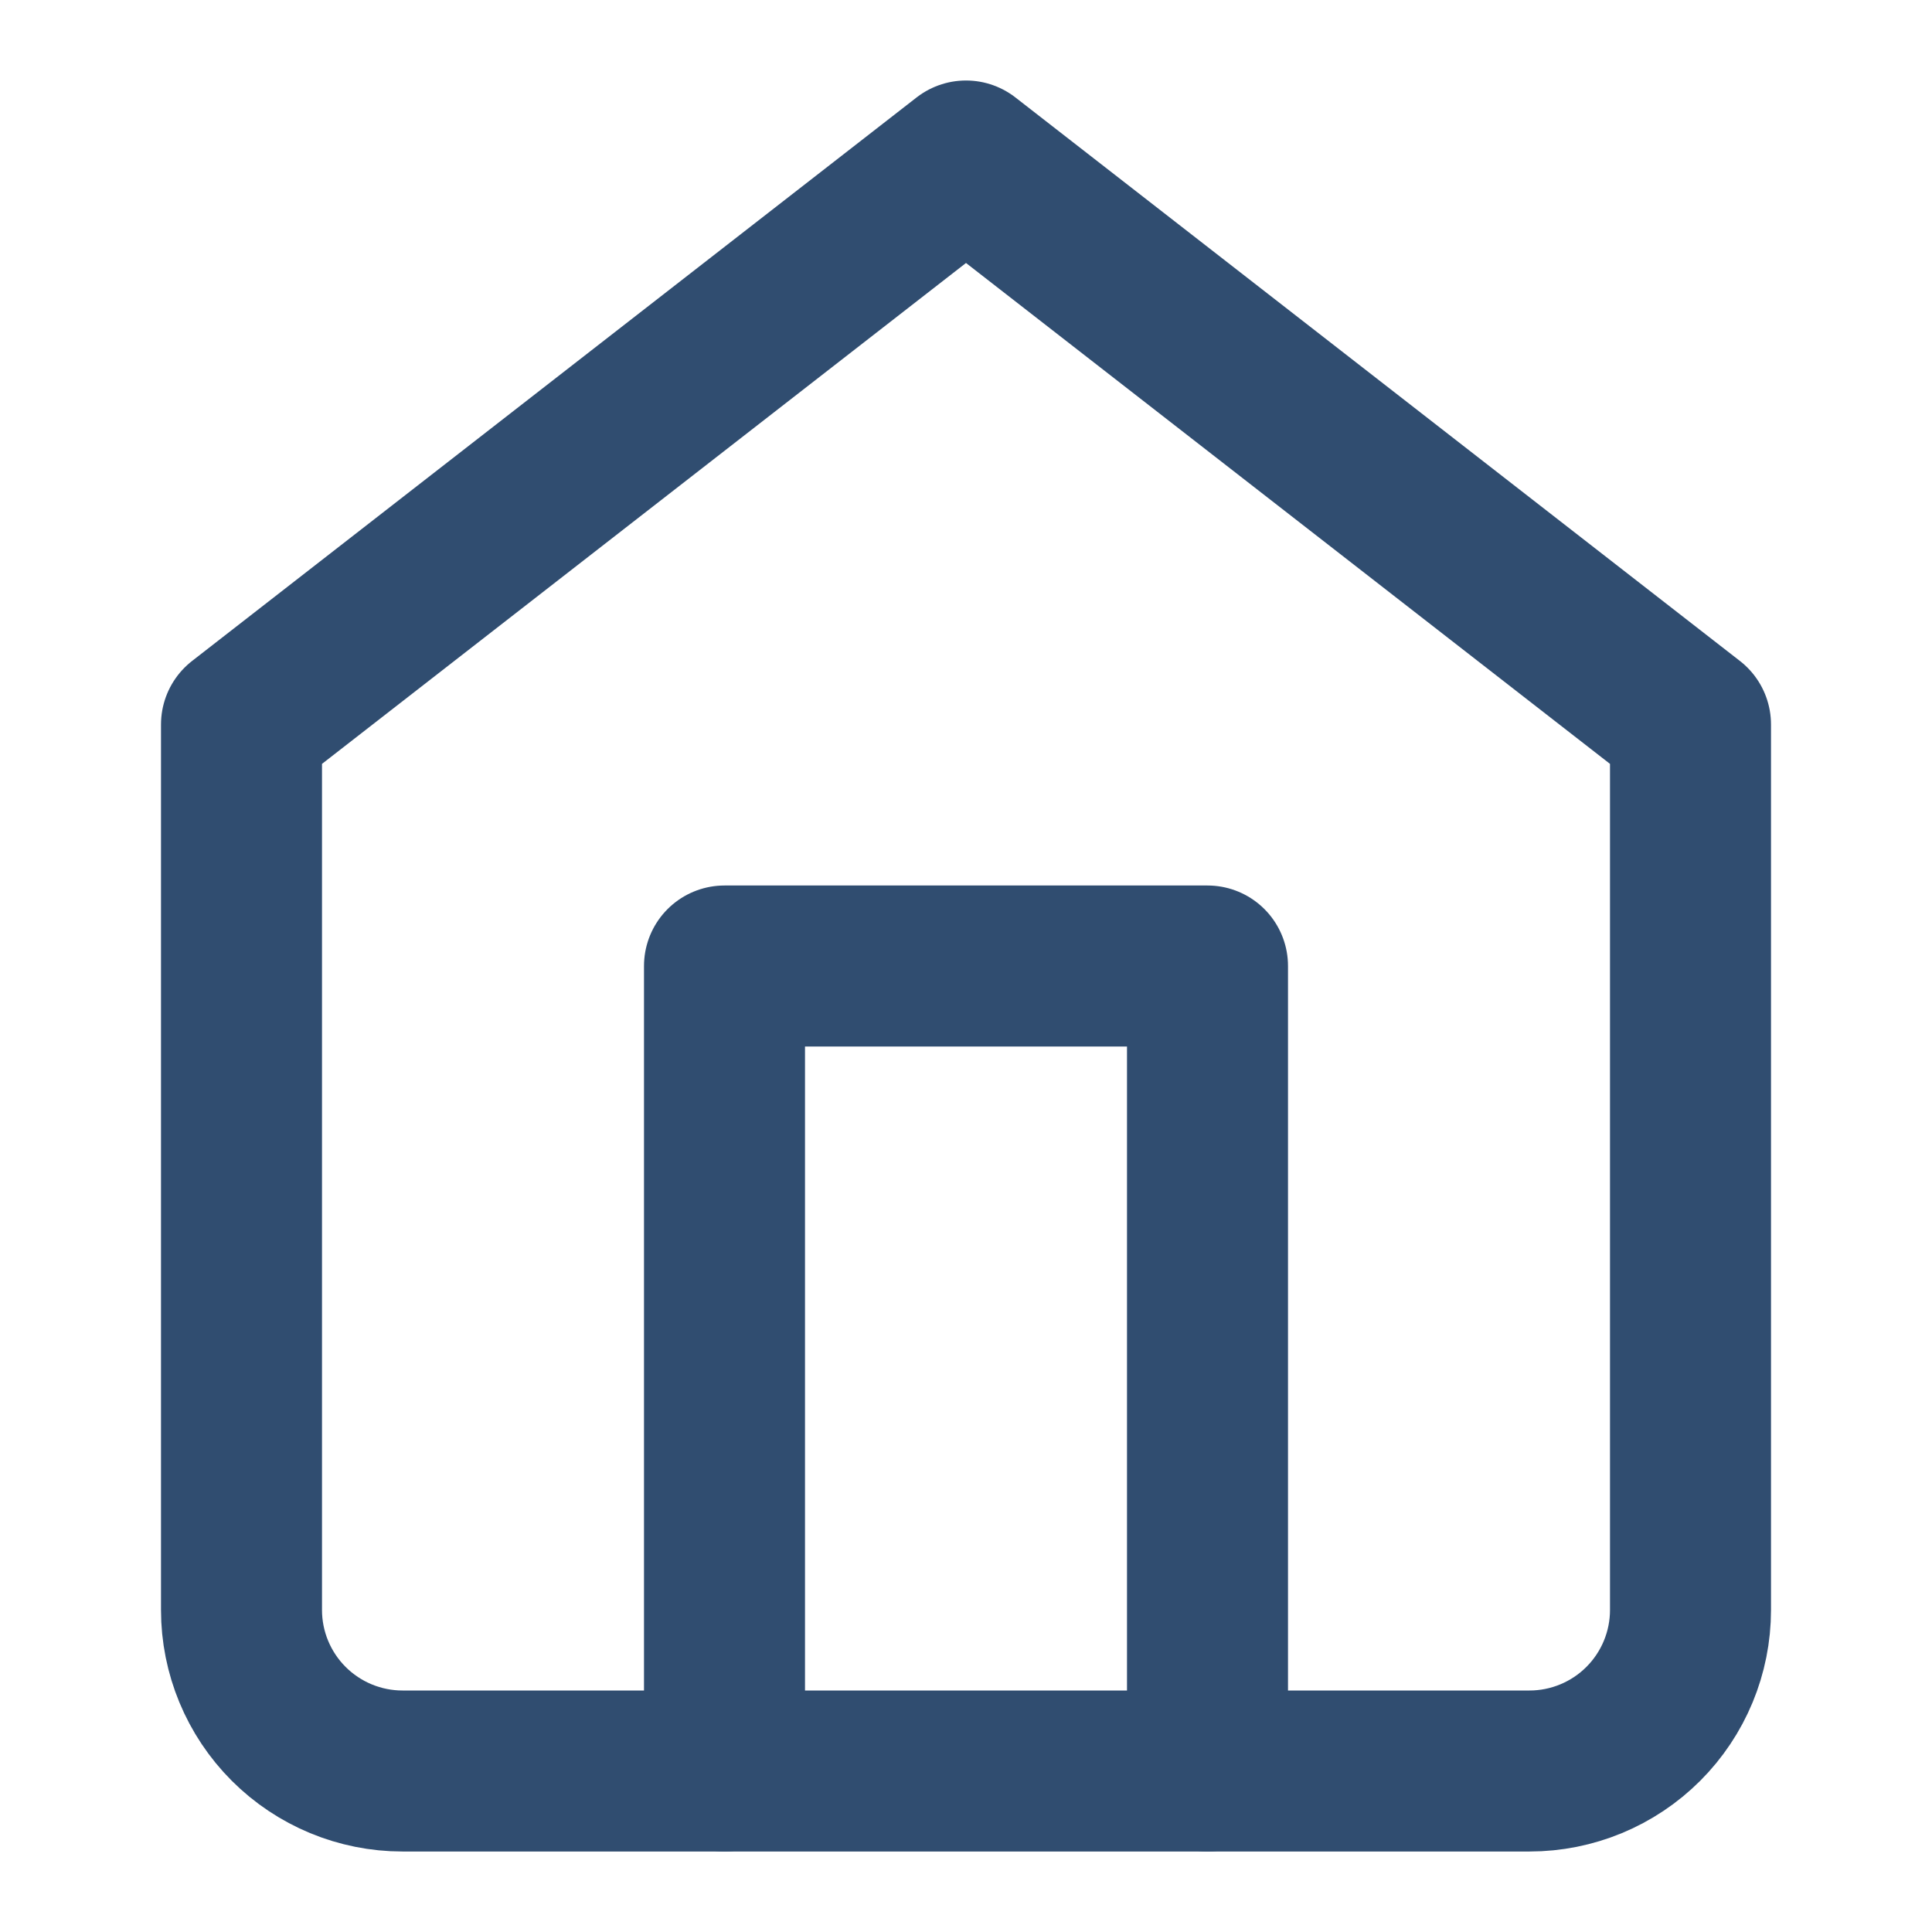 <svg width="24" height="24" viewBox="0 0 24 24" fill="none" xmlns="http://www.w3.org/2000/svg">
<path d="M12 2L3 9V20C3 20.53 3.211 21.039 3.586 21.414C3.961 21.789 4.47 22 5 22H19C19.53 22 20.039 21.789 20.414 21.414C20.789 21.039 21 20.53 21 20V9L12 2Z" stroke="#304D70" stroke-width="2" stroke-linecap="round" stroke-linejoin="round"/>
<path d="M9 22V12H15V22" stroke="#304D70" stroke-width="2" stroke-linecap="round" stroke-linejoin="round"/>
</svg>
